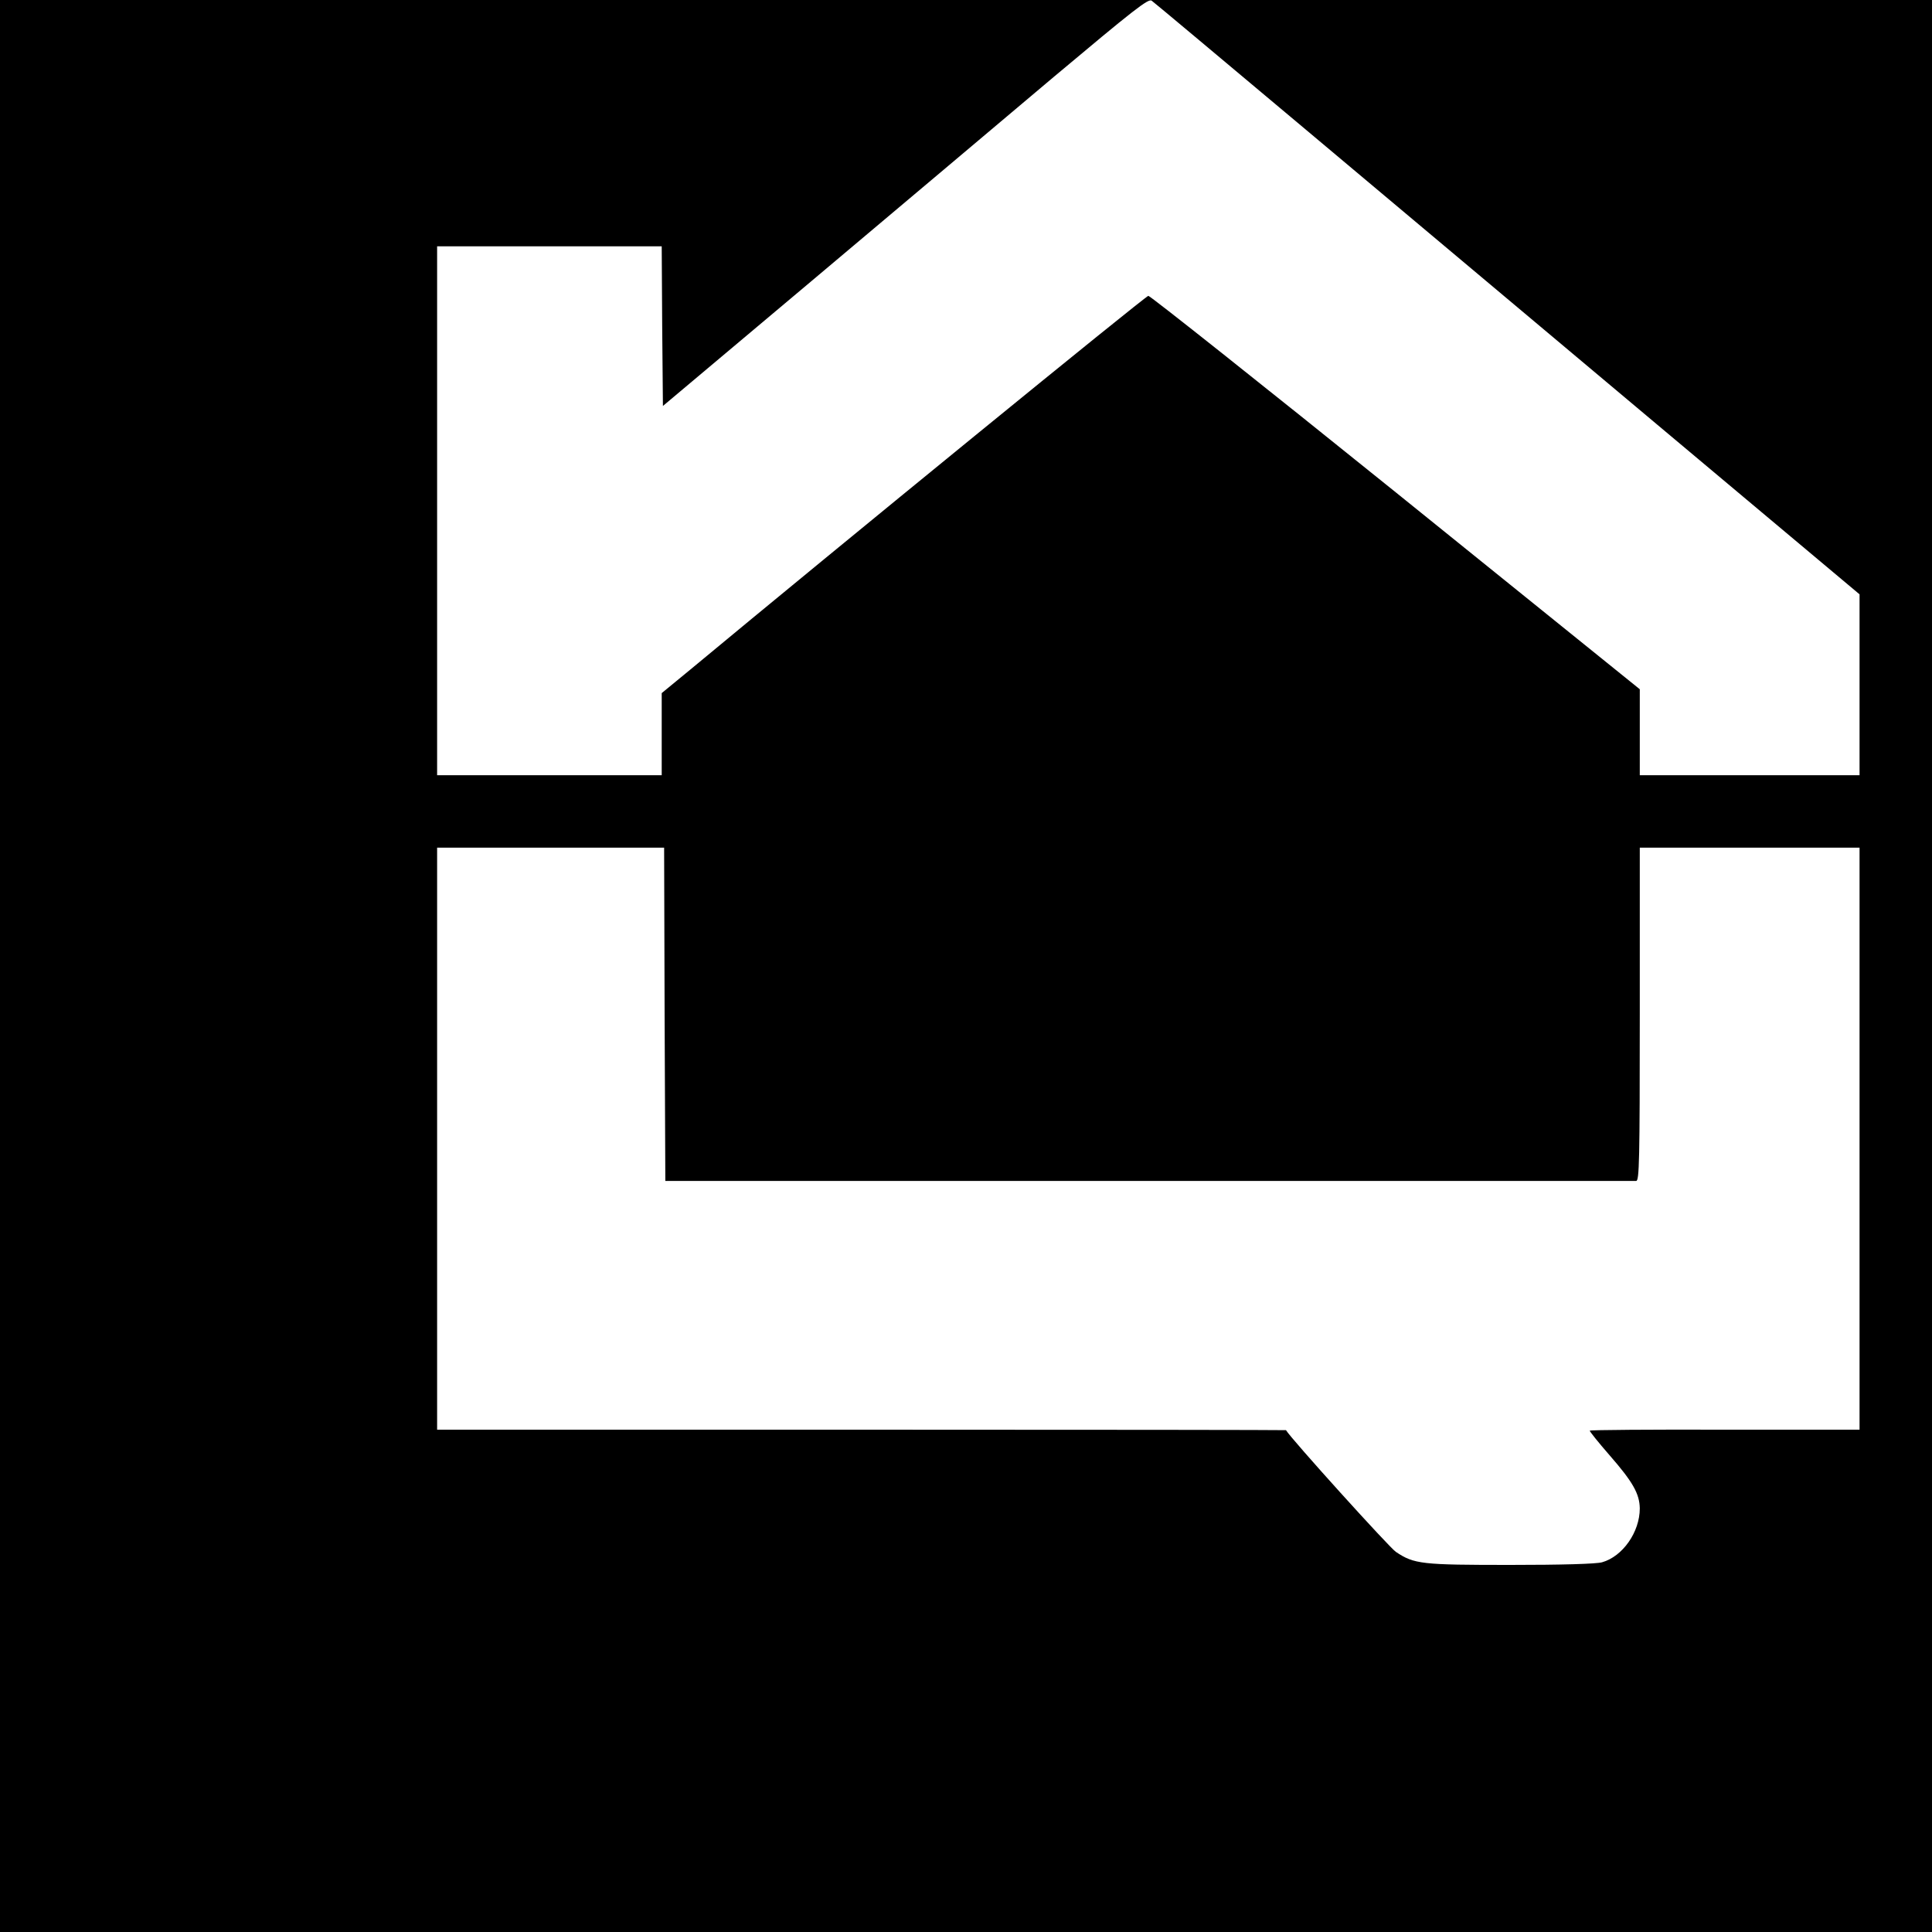 <?xml version="1.0" standalone="no"?>
<!DOCTYPE svg PUBLIC "-//W3C//DTD SVG 20010904//EN"
 "http://www.w3.org/TR/2001/REC-SVG-20010904/DTD/svg10.dtd">
<svg version="1.0" xmlns="http://www.w3.org/2000/svg"
 width="16pt" height="16pt" viewBox="0 0 16 16"
 preserveAspectRatio="xMidYMid meet">
<g transform="translate(0,16) scale(0.002,-0.002)"
fill="#000000" stroke="none">
<path d="M0 4755 l0 -4755 4760 0 4760 0 0 4755 0 4755 -4760 0 -4760 0 0
-4755z m5405 2710 c341 -286 997 -837 1458 -1224 l837 -702 0 -375 0 -374
-455 0 -455 0 0 178 0 178 -1010 815 c-556 448 -1017 814 -1025 814 -11 0
-1283 -1038 -1897 -1548 l-118 -97 0 -170 0 -170 -465 0 -465 0 0 1095 0 1095
465 0 465 0 2 -331 3 -330 615 517 c338 285 790 665 1004 846 329 276 392 326
405 315 9 -6 295 -246 636 -532z m-2653 -3665 l3 -690 2003 0 c1101 0 2009 0
2017 0 13 0 15 83 15 690 l0 690 455 0 455 0 0 -1205 0 -1205 -556 0 c-306 1
-559 -1 -561 -4 -2 -2 35 -48 82 -102 96 -110 124 -159 125 -220 0 -98 -71
-199 -156 -223 -24 -7 -169 -11 -380 -11 -367 0 -398 3 -474 54 -26 17 -433
467 -455 504 -1 1 -792 2 -1758 2 l-1757 0 0 1205 0 1205 470 0 470 0 2 -690z"/>
</g>
</svg>
